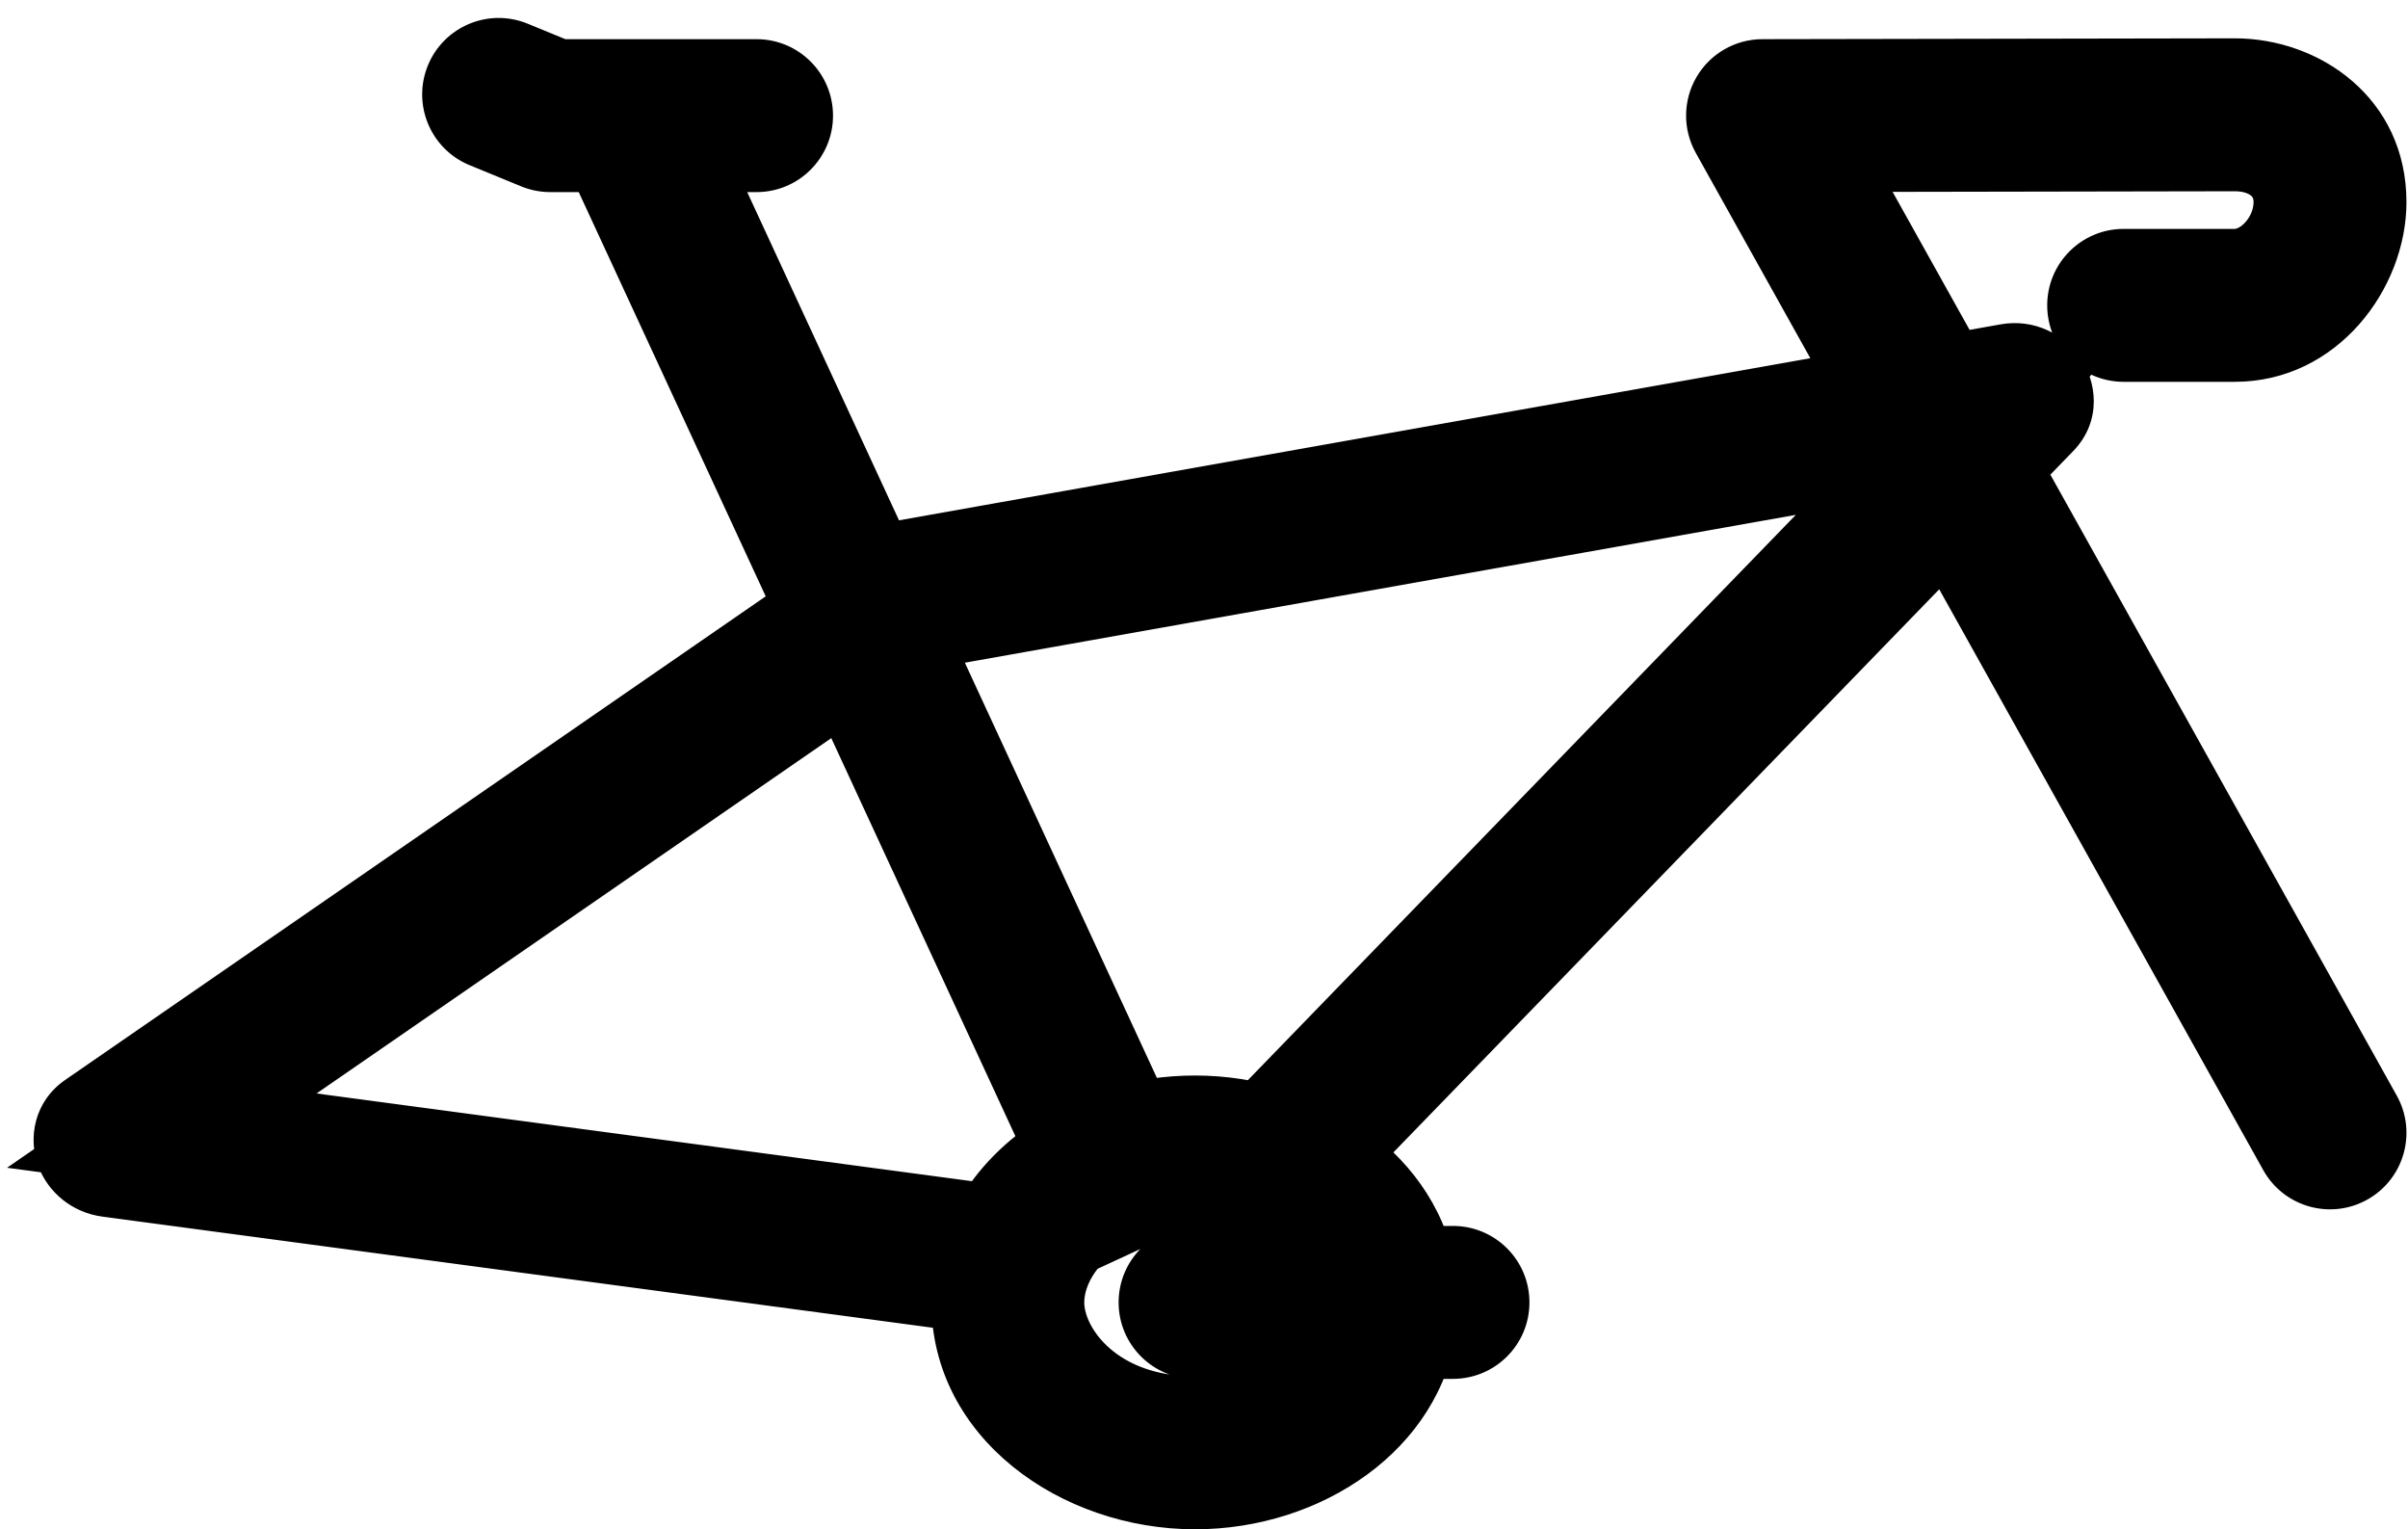 <svg width="126" height="80" viewBox="0 0 126 80" fill="none" xmlns="http://www.w3.org/2000/svg">
<mask id="path-1-outside-1_0_83" maskUnits="userSpaceOnUse" x="-0.246" y="-0.06" width="127" height="81" fill="black">
<rect fill="white" x="-0.246" y="-0.06" width="127" height="81"/>
<path fill-rule="evenodd" clip-rule="evenodd" d="M25.166 4.56C25.376 4.049 25.96 3.805 26.471 4.015L28.988 5.049H32.839H39.588C40.14 5.049 40.588 5.496 40.588 6.049C40.588 6.601 40.14 7.049 39.588 7.049H34.404L45.52 31.076L46.402 30.468C46.515 30.39 46.648 30.336 46.792 30.311L99.398 20.954L91.352 6.536C91.18 6.226 91.184 5.849 91.363 5.543C91.542 5.237 91.869 5.049 92.224 5.049L116.924 5.005C120.114 5 122.919 7.153 122.919 10.574C122.919 13.773 120.339 16.974 116.934 16.974H111.121C110.569 16.974 110.121 16.526 110.121 15.974C110.121 15.422 110.569 14.974 111.121 14.974H116.934C119.035 14.974 120.919 12.88 120.919 10.574C120.919 8.482 119.249 7.001 116.927 7.005L93.927 7.046L101.481 20.584L105.206 19.922C106.192 19.746 106.967 20.85 106.323 21.514L103.579 24.344L122.792 58.775C123.061 59.257 122.888 59.866 122.406 60.135C121.924 60.404 121.314 60.232 121.045 59.749L102.126 25.843L68.392 60.636C67.742 60.289 67.043 59.999 66.307 59.772L101.058 23.93L100.396 22.743L47.606 32.132L46.395 32.968L58.81 59.803C59.97 59.453 61.224 59.262 62.532 59.262C68.084 59.262 72.657 62.704 73.262 67.131H76.029C76.582 67.131 77.029 67.579 77.029 68.131C77.029 68.683 76.582 69.131 76.029 69.131H73.262C72.657 73.558 68.084 77 62.532 77C56.569 77 51.735 73.029 51.735 68.131C51.735 64.912 53.823 62.094 56.947 60.539L44.724 34.121L8.466 59.145L52.385 65.021C52.126 65.6 51.938 66.207 51.831 66.835L5.752 60.669C4.808 60.543 4.403 59.453 5.118 58.96L43.85 32.229L32.2 7.049H28.79C28.66 7.049 28.531 7.023 28.41 6.974L25.711 5.865C25.2 5.655 24.956 5.071 25.166 4.56ZM71.231 67.131H62.532C61.98 67.131 61.532 67.579 61.532 68.131C61.532 68.683 61.98 69.131 62.532 69.131H71.231C70.624 72.208 67.268 75 62.532 75C57.288 75 53.735 71.575 53.735 68.131C53.735 65.876 55.258 63.629 57.783 62.346L57.996 62.807L59.811 61.967L59.656 61.632C60.54 61.394 61.504 61.262 62.532 61.262C67.268 61.262 70.624 64.054 71.231 67.131ZM102.512 22.431L102.48 22.373L102.587 22.354L102.512 22.431Z"/>
</mask>
<path fill-rule="evenodd" clip-rule="evenodd" d="M25.166 4.56C25.376 4.049 25.96 3.805 26.471 4.015L28.988 5.049H32.839H39.588C40.14 5.049 40.588 5.496 40.588 6.049C40.588 6.601 40.14 7.049 39.588 7.049H34.404L45.52 31.076L46.402 30.468C46.515 30.39 46.648 30.336 46.792 30.311L99.398 20.954L91.352 6.536C91.18 6.226 91.184 5.849 91.363 5.543C91.542 5.237 91.869 5.049 92.224 5.049L116.924 5.005C120.114 5 122.919 7.153 122.919 10.574C122.919 13.773 120.339 16.974 116.934 16.974H111.121C110.569 16.974 110.121 16.526 110.121 15.974C110.121 15.422 110.569 14.974 111.121 14.974H116.934C119.035 14.974 120.919 12.88 120.919 10.574C120.919 8.482 119.249 7.001 116.927 7.005L93.927 7.046L101.481 20.584L105.206 19.922C106.192 19.746 106.967 20.85 106.323 21.514L103.579 24.344L122.792 58.775C123.061 59.257 122.888 59.866 122.406 60.135C121.924 60.404 121.314 60.232 121.045 59.749L102.126 25.843L68.392 60.636C67.742 60.289 67.043 59.999 66.307 59.772L101.058 23.93L100.396 22.743L47.606 32.132L46.395 32.968L58.81 59.803C59.97 59.453 61.224 59.262 62.532 59.262C68.084 59.262 72.657 62.704 73.262 67.131H76.029C76.582 67.131 77.029 67.579 77.029 68.131C77.029 68.683 76.582 69.131 76.029 69.131H73.262C72.657 73.558 68.084 77 62.532 77C56.569 77 51.735 73.029 51.735 68.131C51.735 64.912 53.823 62.094 56.947 60.539L44.724 34.121L8.466 59.145L52.385 65.021C52.126 65.6 51.938 66.207 51.831 66.835L5.752 60.669C4.808 60.543 4.403 59.453 5.118 58.96L43.85 32.229L32.2 7.049H28.79C28.66 7.049 28.531 7.023 28.41 6.974L25.711 5.865C25.2 5.655 24.956 5.071 25.166 4.56ZM71.231 67.131H62.532C61.98 67.131 61.532 67.579 61.532 68.131C61.532 68.683 61.98 69.131 62.532 69.131H71.231C70.624 72.208 67.268 75 62.532 75C57.288 75 53.735 71.575 53.735 68.131C53.735 65.876 55.258 63.629 57.783 62.346L57.996 62.807L59.811 61.967L59.656 61.632C60.54 61.394 61.504 61.262 62.532 61.262C67.268 61.262 70.624 64.054 71.231 67.131ZM102.512 22.431L102.48 22.373L102.587 22.354L102.512 22.431Z" fill="black"/>
<path d="M26.471 4.015L25.331 6.79L25.331 6.79L26.471 4.015ZM25.166 4.56L27.941 5.7L27.941 5.7L25.166 4.56ZM28.988 5.049L27.848 7.824L28.396 8.049H28.988V5.049ZM34.404 7.049V4.049H29.71L31.681 8.308L34.404 7.049ZM45.52 31.076L42.797 32.336L44.293 35.569L47.224 33.546L45.52 31.076ZM46.402 30.468L48.106 32.937L48.106 32.937L46.402 30.468ZM46.792 30.311L47.317 33.264L47.317 33.264L46.792 30.311ZM99.398 20.954L99.923 23.908L104.07 23.171L102.018 19.493L99.398 20.954ZM91.352 6.536L93.972 5.074L93.972 5.074L91.352 6.536ZM92.224 5.049L92.229 8.049L92.229 8.049L92.224 5.049ZM116.924 5.005L116.929 8.005L116.929 8.005L116.924 5.005ZM116.927 7.005L116.932 10.005L116.932 10.005L116.927 7.005ZM93.927 7.046L93.922 4.046L88.823 4.055L91.307 8.507L93.927 7.046ZM101.481 20.584L98.862 22.046L99.903 23.912L102.007 23.538L101.481 20.584ZM105.206 19.922L104.681 16.968L104.681 16.968L105.206 19.922ZM106.323 21.514L104.169 19.425L104.169 19.425L106.323 21.514ZM103.579 24.344L101.425 22.255L99.872 23.857L100.959 25.805L103.579 24.344ZM122.792 58.775L120.172 60.237L120.172 60.237L122.792 58.775ZM122.406 60.135L123.868 62.755L123.868 62.755L122.406 60.135ZM121.045 59.749L123.665 58.288L123.665 58.288L121.045 59.749ZM102.126 25.843L104.745 24.381L102.78 20.858L99.972 23.755L102.126 25.843ZM68.392 60.636L66.981 63.283L68.974 64.345L70.545 62.724L68.392 60.636ZM66.307 59.772L64.153 57.684L60.743 61.201L65.425 62.64L66.307 59.772ZM101.058 23.93L103.212 26.018L104.765 24.417L103.678 22.468L101.058 23.93ZM100.396 22.743L103.016 21.282L101.975 19.416L99.871 19.79L100.396 22.743ZM47.606 32.132L47.08 29.178L46.438 29.293L45.902 29.663L47.606 32.132ZM46.395 32.968L44.691 30.499L42.611 31.934L43.672 34.227L46.395 32.968ZM58.81 59.803L56.087 61.063L57.181 63.428L59.676 62.675L58.81 59.803ZM73.262 67.131L70.29 67.537L70.644 70.131H73.262V67.131ZM73.262 69.131V66.131H70.644L70.29 68.725L73.262 69.131ZM56.947 60.539L58.283 63.225L60.894 61.927L59.669 59.28L56.947 60.539ZM44.724 34.121L47.447 32.861L45.952 29.628L43.02 31.651L44.724 34.121ZM8.466 59.145L6.762 56.676L0.368 61.088L8.068 62.118L8.466 59.145ZM52.385 65.021L55.123 66.247L56.764 62.58L52.783 62.048L52.385 65.021ZM51.831 66.835L51.433 69.808L54.3 70.192L54.788 67.341L51.831 66.835ZM5.752 60.669L5.354 63.643L5.354 63.643L5.752 60.669ZM5.118 58.96L3.414 56.491L3.414 56.491L5.118 58.96ZM43.85 32.229L45.554 34.698L47.633 33.263L46.572 30.97L43.85 32.229ZM32.2 7.049L34.923 5.789L34.118 4.049H32.2V7.049ZM28.41 6.974L27.271 9.749L27.271 9.749L28.41 6.974ZM25.711 5.865L24.571 8.64L24.571 8.64L25.711 5.865ZM71.231 67.131V70.131H74.881L74.174 66.55L71.231 67.131ZM71.231 69.131L74.174 69.712L74.881 66.131H71.231V69.131ZM57.783 62.346L60.505 61.087L59.199 58.262L56.424 59.672L57.783 62.346ZM57.996 62.807L55.273 64.067L56.533 66.789L59.255 65.53L57.996 62.807ZM59.811 61.967L61.071 64.69L63.793 63.43L62.534 60.708L59.811 61.967ZM59.656 61.632L58.877 58.735L55.438 59.659L56.933 62.891L59.656 61.632ZM102.48 22.373L101.954 19.419L97.807 20.157L99.86 23.835L102.48 22.373ZM102.512 22.431L99.892 23.893L101.858 27.415L104.666 24.519L102.512 22.431ZM102.587 22.354L104.741 24.442L111.206 17.774L102.061 19.4L102.587 22.354ZM27.611 1.24C25.567 0.401 23.23 1.377 22.391 3.42L27.941 5.7C27.521 6.722 26.353 7.21 25.331 6.79L27.611 1.24ZM30.127 2.273L27.611 1.24L25.331 6.79L27.848 7.824L30.127 2.273ZM32.839 2.049H28.988V8.049H32.839V2.049ZM39.588 2.049H32.839V8.049H39.588V2.049ZM43.588 6.049C43.588 3.839 41.797 2.049 39.588 2.049V8.049C38.483 8.049 37.588 7.153 37.588 6.049H43.588ZM39.588 10.049C41.797 10.049 43.588 8.258 43.588 6.049H37.588C37.588 4.944 38.483 4.049 39.588 4.049V10.049ZM34.404 10.049H39.588V4.049H34.404V10.049ZM48.243 29.817L37.127 5.789L31.681 8.308L42.797 32.336L48.243 29.817ZM44.698 27.999L43.816 28.608L47.224 33.546L48.106 32.937L44.698 27.999ZM46.266 27.357C45.726 27.453 45.186 27.662 44.698 27.999L48.106 32.937C47.844 33.117 47.57 33.219 47.317 33.264L46.266 27.357ZM98.873 18.001L46.266 27.357L47.317 33.264L99.923 23.908L98.873 18.001ZM88.733 7.998L96.778 22.416L102.018 19.493L93.972 5.074L88.733 7.998ZM88.774 4.026C88.058 5.249 88.042 6.76 88.733 7.998L93.972 5.074C94.317 5.693 94.309 6.448 93.951 7.06L88.774 4.026ZM92.219 2.049C90.801 2.051 89.491 2.803 88.774 4.026L93.951 7.06C93.593 7.671 92.938 8.047 92.229 8.049L92.219 2.049ZM116.918 2.005L92.219 2.049L92.229 8.049L116.929 8.005L116.918 2.005ZM125.919 10.574C125.919 5.142 121.392 1.998 116.918 2.005L116.929 8.005C118.836 8.002 119.919 9.164 119.919 10.574H125.919ZM116.934 19.974C122.309 19.974 125.919 15.098 125.919 10.574H119.919C119.919 12.448 118.369 13.974 116.934 13.974V19.974ZM111.121 19.974H116.934V13.974H111.121V19.974ZM107.121 15.974C107.121 18.183 108.912 19.974 111.121 19.974V13.974C112.226 13.974 113.121 14.87 113.121 15.974H107.121ZM111.121 11.974C108.912 11.974 107.121 13.765 107.121 15.974H113.121C113.121 17.079 112.226 17.974 111.121 17.974V11.974ZM116.934 11.974H111.121V17.974H116.934V11.974ZM117.919 10.574C117.919 10.92 117.768 11.318 117.488 11.627C117.202 11.944 116.971 11.974 116.934 11.974V17.974C120.971 17.974 123.919 14.243 123.919 10.574H117.919ZM116.932 10.005C117.457 10.004 117.712 10.167 117.797 10.242C117.841 10.282 117.865 10.319 117.881 10.354C117.896 10.388 117.919 10.455 117.919 10.574H123.919C123.919 6.514 120.576 3.999 116.922 4.005L116.932 10.005ZM93.932 10.046L116.932 10.005L116.922 4.005L93.922 4.046L93.932 10.046ZM104.101 19.122L96.547 5.584L91.307 8.507L98.862 22.046L104.101 19.122ZM104.681 16.968L100.956 17.63L102.007 23.538L105.731 22.875L104.681 16.968ZM108.477 23.602C110.03 22 109.69 19.903 108.831 18.68C107.996 17.489 106.439 16.655 104.681 16.968L105.731 22.875C104.959 23.013 104.282 22.642 103.92 22.126C103.731 21.857 103.552 21.446 103.559 20.922C103.566 20.351 103.796 19.811 104.169 19.425L108.477 23.602ZM105.733 26.432L108.477 23.602L104.169 19.425L101.425 22.255L105.733 26.432ZM125.412 57.313L106.199 22.882L100.959 25.805L120.172 60.237L125.412 57.313ZM123.868 62.755C125.797 61.679 126.488 59.242 125.412 57.313L120.172 60.237C119.634 59.272 119.979 58.054 120.944 57.516L123.868 62.755ZM118.426 61.211C119.502 63.14 121.938 63.832 123.868 62.755L120.944 57.516C121.909 56.977 123.127 57.323 123.665 58.288L118.426 61.211ZM99.506 27.305L118.426 61.211L123.665 58.288L104.745 24.381L99.506 27.305ZM70.545 62.724L104.279 27.931L99.972 23.755L66.238 58.547L70.545 62.724ZM65.425 62.64C65.982 62.811 66.503 63.029 66.981 63.283L69.802 57.988C68.98 57.55 68.104 57.186 67.188 56.905L65.425 62.64ZM98.904 21.842L64.153 57.684L68.461 61.861L103.212 26.018L98.904 21.842ZM97.776 24.205L98.439 25.392L103.678 22.468L103.016 21.282L97.776 24.205ZM48.131 35.086L100.921 25.697L99.871 19.79L47.08 29.178L48.131 35.086ZM48.099 35.437L49.31 34.601L45.902 29.663L44.691 30.499L48.099 35.437ZM61.533 58.544L49.118 31.708L43.672 34.227L56.087 61.063L61.533 58.544ZM62.532 56.262C60.932 56.262 59.386 56.496 57.943 56.931L59.676 62.675C60.554 62.411 61.516 62.262 62.532 62.262V56.262ZM76.234 66.725C75.371 60.406 69.135 56.262 62.532 56.262V62.262C67.034 62.262 69.943 65.002 70.29 67.537L76.234 66.725ZM73.262 70.131H76.029V64.131H73.262V70.131ZM76.029 70.131C74.925 70.131 74.029 69.236 74.029 68.131H80.029C80.029 65.922 78.238 64.131 76.029 64.131V70.131ZM74.029 68.131C74.029 67.026 74.925 66.131 76.029 66.131V72.131C78.238 72.131 80.029 70.34 80.029 68.131H74.029ZM76.029 66.131H73.262V72.131H76.029V66.131ZM62.532 80C69.135 80 75.371 75.857 76.234 69.537L70.29 68.725C69.943 71.26 67.034 74 62.532 74V80ZM48.735 68.131C48.735 75.211 55.491 80 62.532 80V74C57.647 74 54.735 70.847 54.735 68.131H48.735ZM55.611 57.854C51.718 59.79 48.735 63.518 48.735 68.131H54.735C54.735 66.306 55.928 64.397 58.283 63.225L55.611 57.854ZM42.002 35.38L54.224 61.799L59.669 59.28L47.447 32.861L42.002 35.38ZM10.17 61.614L46.429 36.59L43.02 31.651L6.762 56.676L10.17 61.614ZM52.783 62.048L8.863 56.171L8.068 62.118L51.987 67.995L52.783 62.048ZM54.788 67.341C54.852 66.97 54.964 66.604 55.123 66.247L49.647 63.796C49.289 64.596 49.026 65.444 48.874 66.329L54.788 67.341ZM5.354 63.643L51.433 69.808L52.229 63.861L6.15 57.696L5.354 63.643ZM3.414 56.491C1.778 57.62 1.459 59.538 2 60.996C2.515 62.384 3.78 63.432 5.354 63.643L6.15 57.696C6.78 57.78 7.37 58.221 7.626 58.909C7.755 59.257 7.812 59.716 7.675 60.215C7.53 60.741 7.206 61.164 6.822 61.429L3.414 56.491ZM42.146 29.76L3.414 56.491L6.822 61.429L45.554 34.698L42.146 29.76ZM29.477 8.308L41.127 33.489L46.572 30.97L34.923 5.789L29.477 8.308ZM28.79 10.049H32.2V4.049H28.79V10.049ZM27.271 9.749C27.753 9.947 28.269 10.049 28.79 10.049V4.049C29.051 4.049 29.309 4.099 29.55 4.199L27.271 9.749ZM24.571 8.64L27.271 9.749L29.55 4.199L26.851 3.09L24.571 8.64ZM22.391 3.42C21.552 5.464 22.528 7.801 24.571 8.64L26.851 3.09C27.872 3.51 28.361 4.678 27.941 5.7L22.391 3.42ZM62.532 70.131H71.231V64.131H62.532V70.131ZM64.532 68.131C64.532 69.236 63.637 70.131 62.532 70.131V64.131C60.323 64.131 58.532 65.922 58.532 68.131H64.532ZM62.532 66.131C63.637 66.131 64.532 67.026 64.532 68.131H58.532C58.532 70.34 60.323 72.131 62.532 72.131V66.131ZM71.231 66.131H62.532V72.131H71.231V66.131ZM68.288 68.55C68.02 69.905 66.184 72 62.532 72V78C68.351 78 73.227 74.511 74.174 69.712L68.288 68.55ZM62.532 72C58.41 72 56.735 69.43 56.735 68.131H50.735C50.735 73.72 56.166 78 62.532 78V72ZM56.735 68.131C56.735 67.257 57.379 65.917 59.142 65.021L56.424 59.672C53.138 61.341 50.735 64.496 50.735 68.131H56.735ZM55.06 63.606L55.273 64.067L60.718 61.547L60.505 61.087L55.06 63.606ZM59.255 65.53L61.071 64.69L58.551 59.244L56.736 60.084L59.255 65.53ZM62.534 60.708L62.379 60.372L56.933 62.891L57.088 63.227L62.534 60.708ZM60.435 64.529C61.059 64.361 61.761 64.262 62.532 64.262V58.262C61.247 58.262 60.021 58.427 58.877 58.735L60.435 64.529ZM62.532 64.262C66.184 64.262 68.02 66.358 68.288 67.712L74.174 66.55C73.227 61.751 68.351 58.262 62.532 58.262V64.262ZM99.86 23.835L99.892 23.893L105.132 20.969L105.099 20.911L99.86 23.835ZM102.061 19.4L101.954 19.419L103.005 25.326L103.112 25.307L102.061 19.4ZM104.666 24.519L104.741 24.442L100.433 20.265L100.358 20.343L104.666 24.519Z" fill="black" mask="url(#path-1-outside-1_0_83)"/>
</svg>
